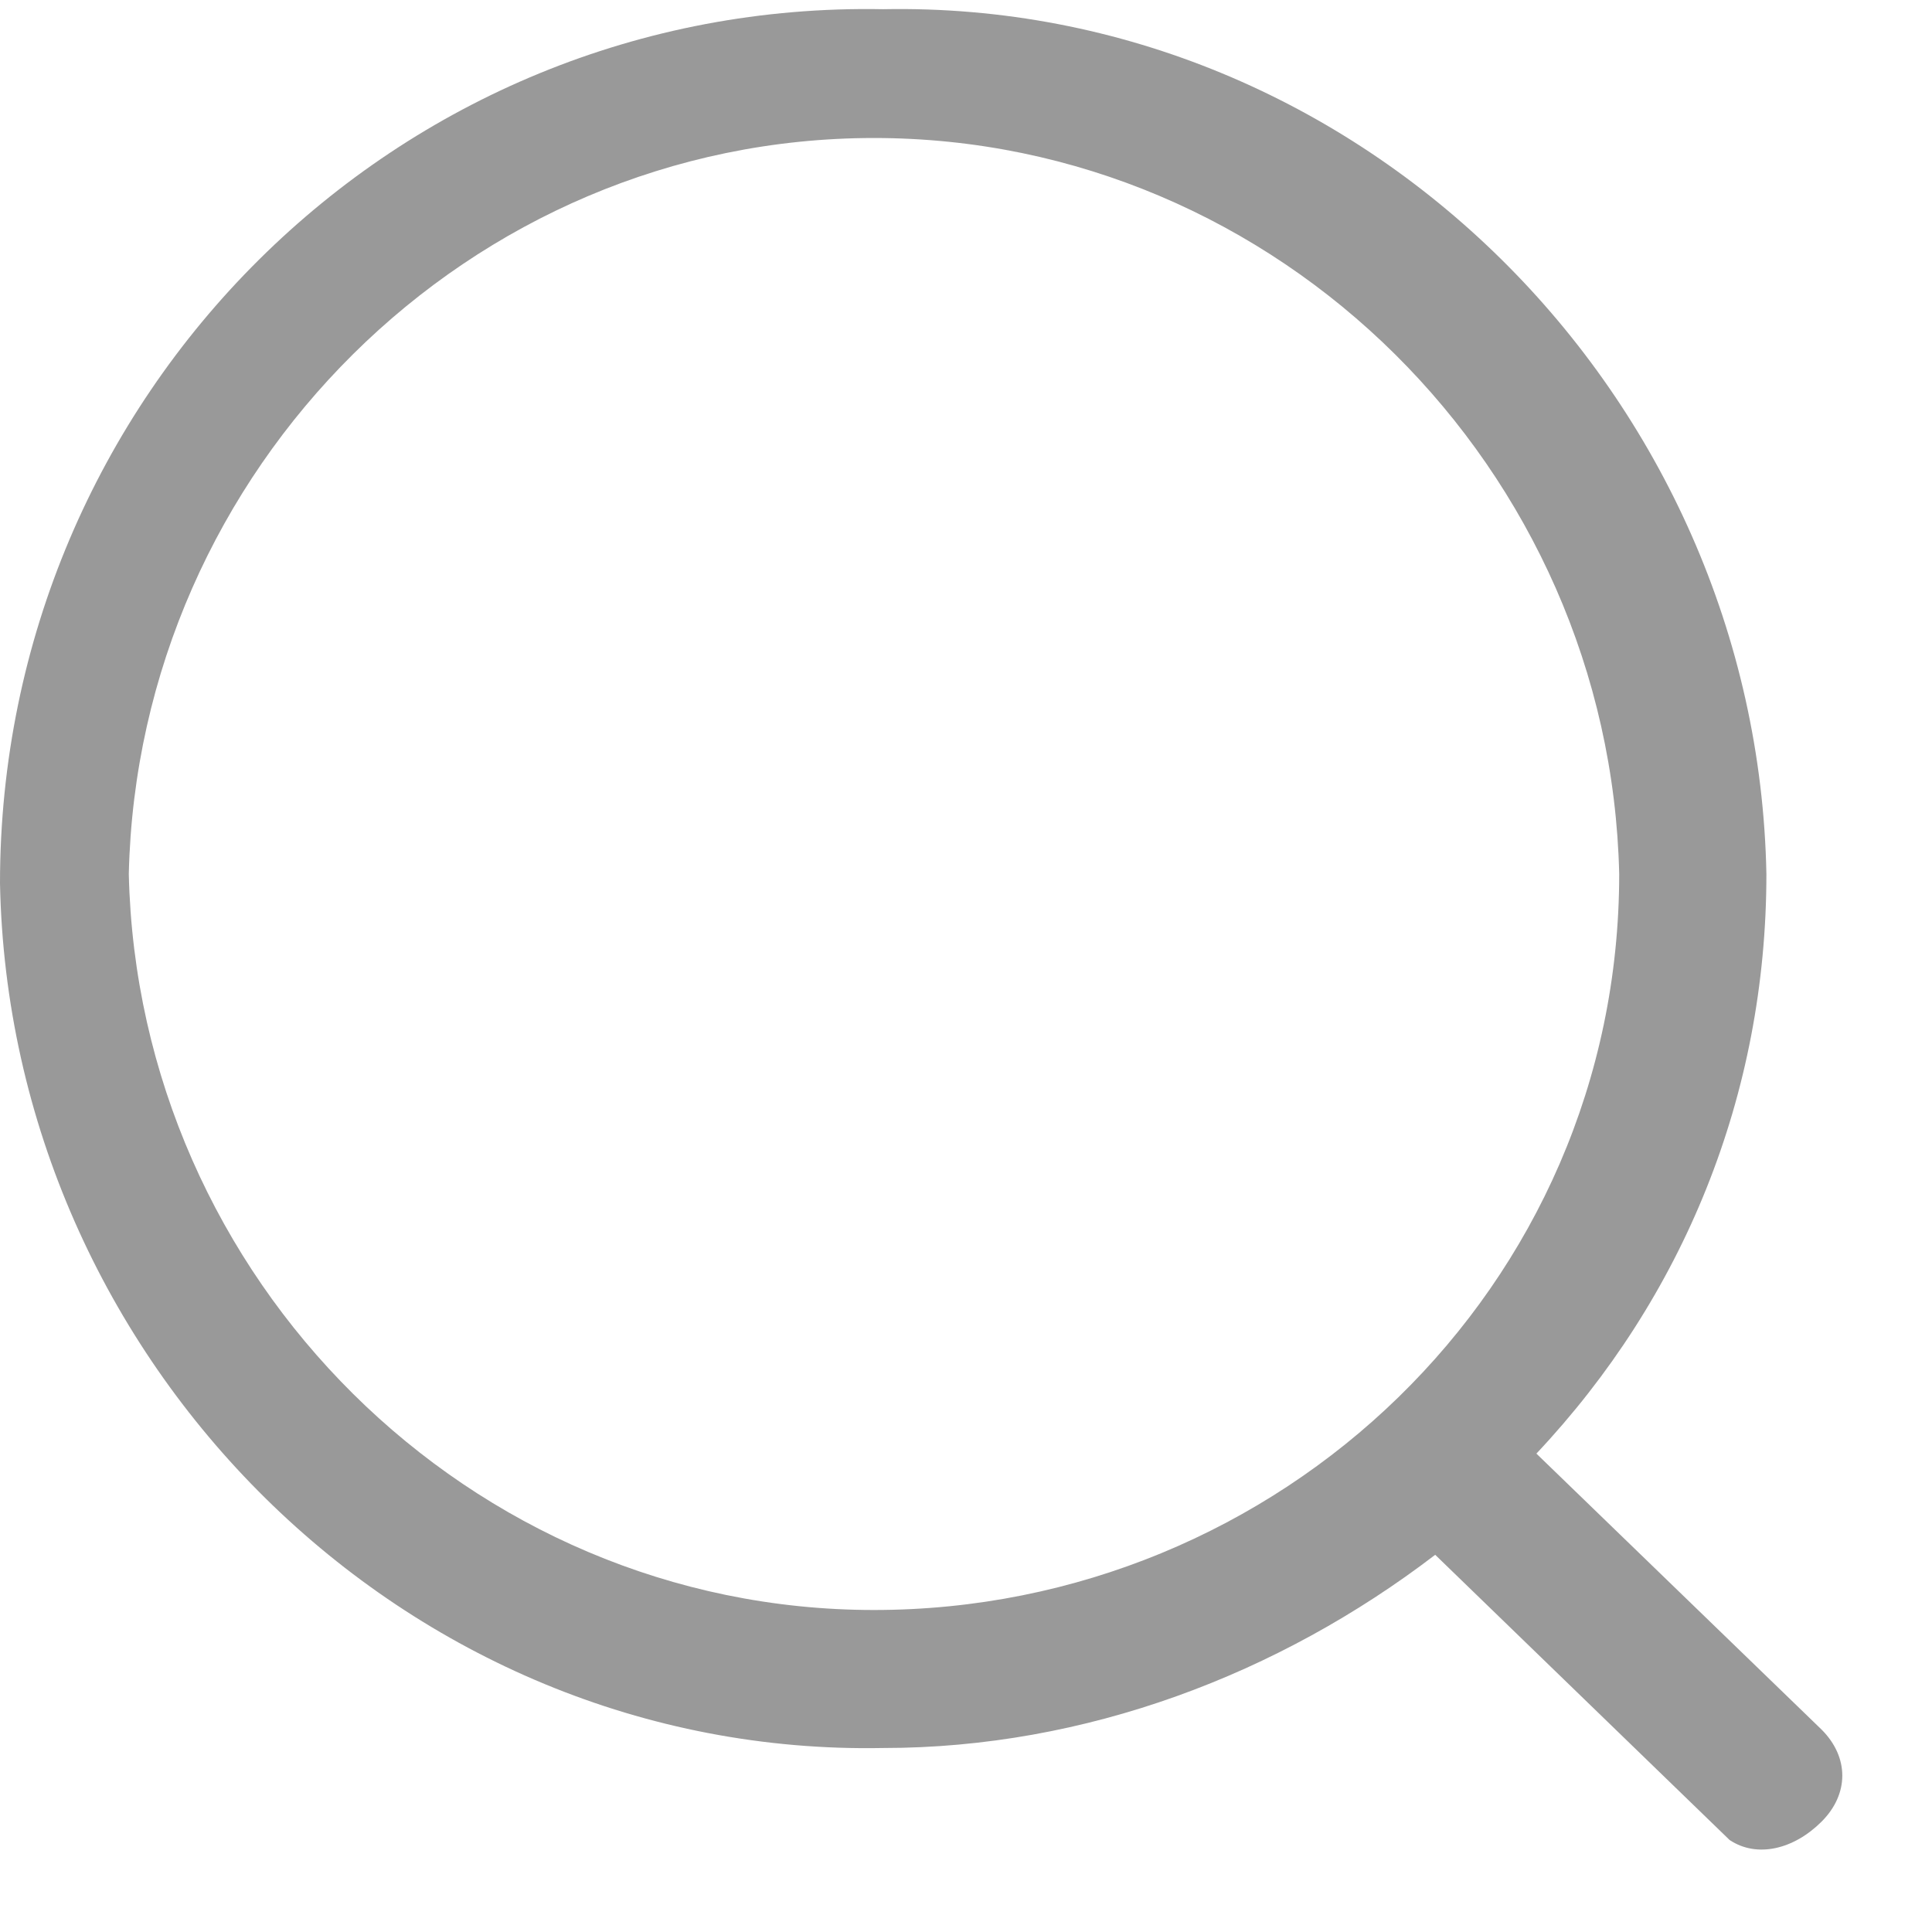 <svg width="21" height="21" viewBox="0 0 21 21" fill="none" xmlns="http://www.w3.org/2000/svg">
<path d="M18.8 20L15.6 16.9C13.9 18.2 11.8 19 9.6 19C4.4 19.1 0.1 14.8 0 9.6C0 4.3 4.3 9.83849e-05 9.6 0.1C14.8 9.83849e-05 19.1 4.3 19.2 9.5C19.2 11.9 18.3 14.1 16.7 15.8L19.8 18.8C20.1 19.1 20.1 19.5 19.8 19.8C19.5 20.1 19.1 20.2 18.8 20ZM1.4 9.5C1.5 13.9 5.1 17.5 9.5 17.5C13.9 17.5 17.6 14 17.6 9.5C17.5 5.1 13.9 1.5 9.5 1.5C5.1 1.5 1.5 5.1 1.4 9.5Z" fill="#999999"/>
</svg>
